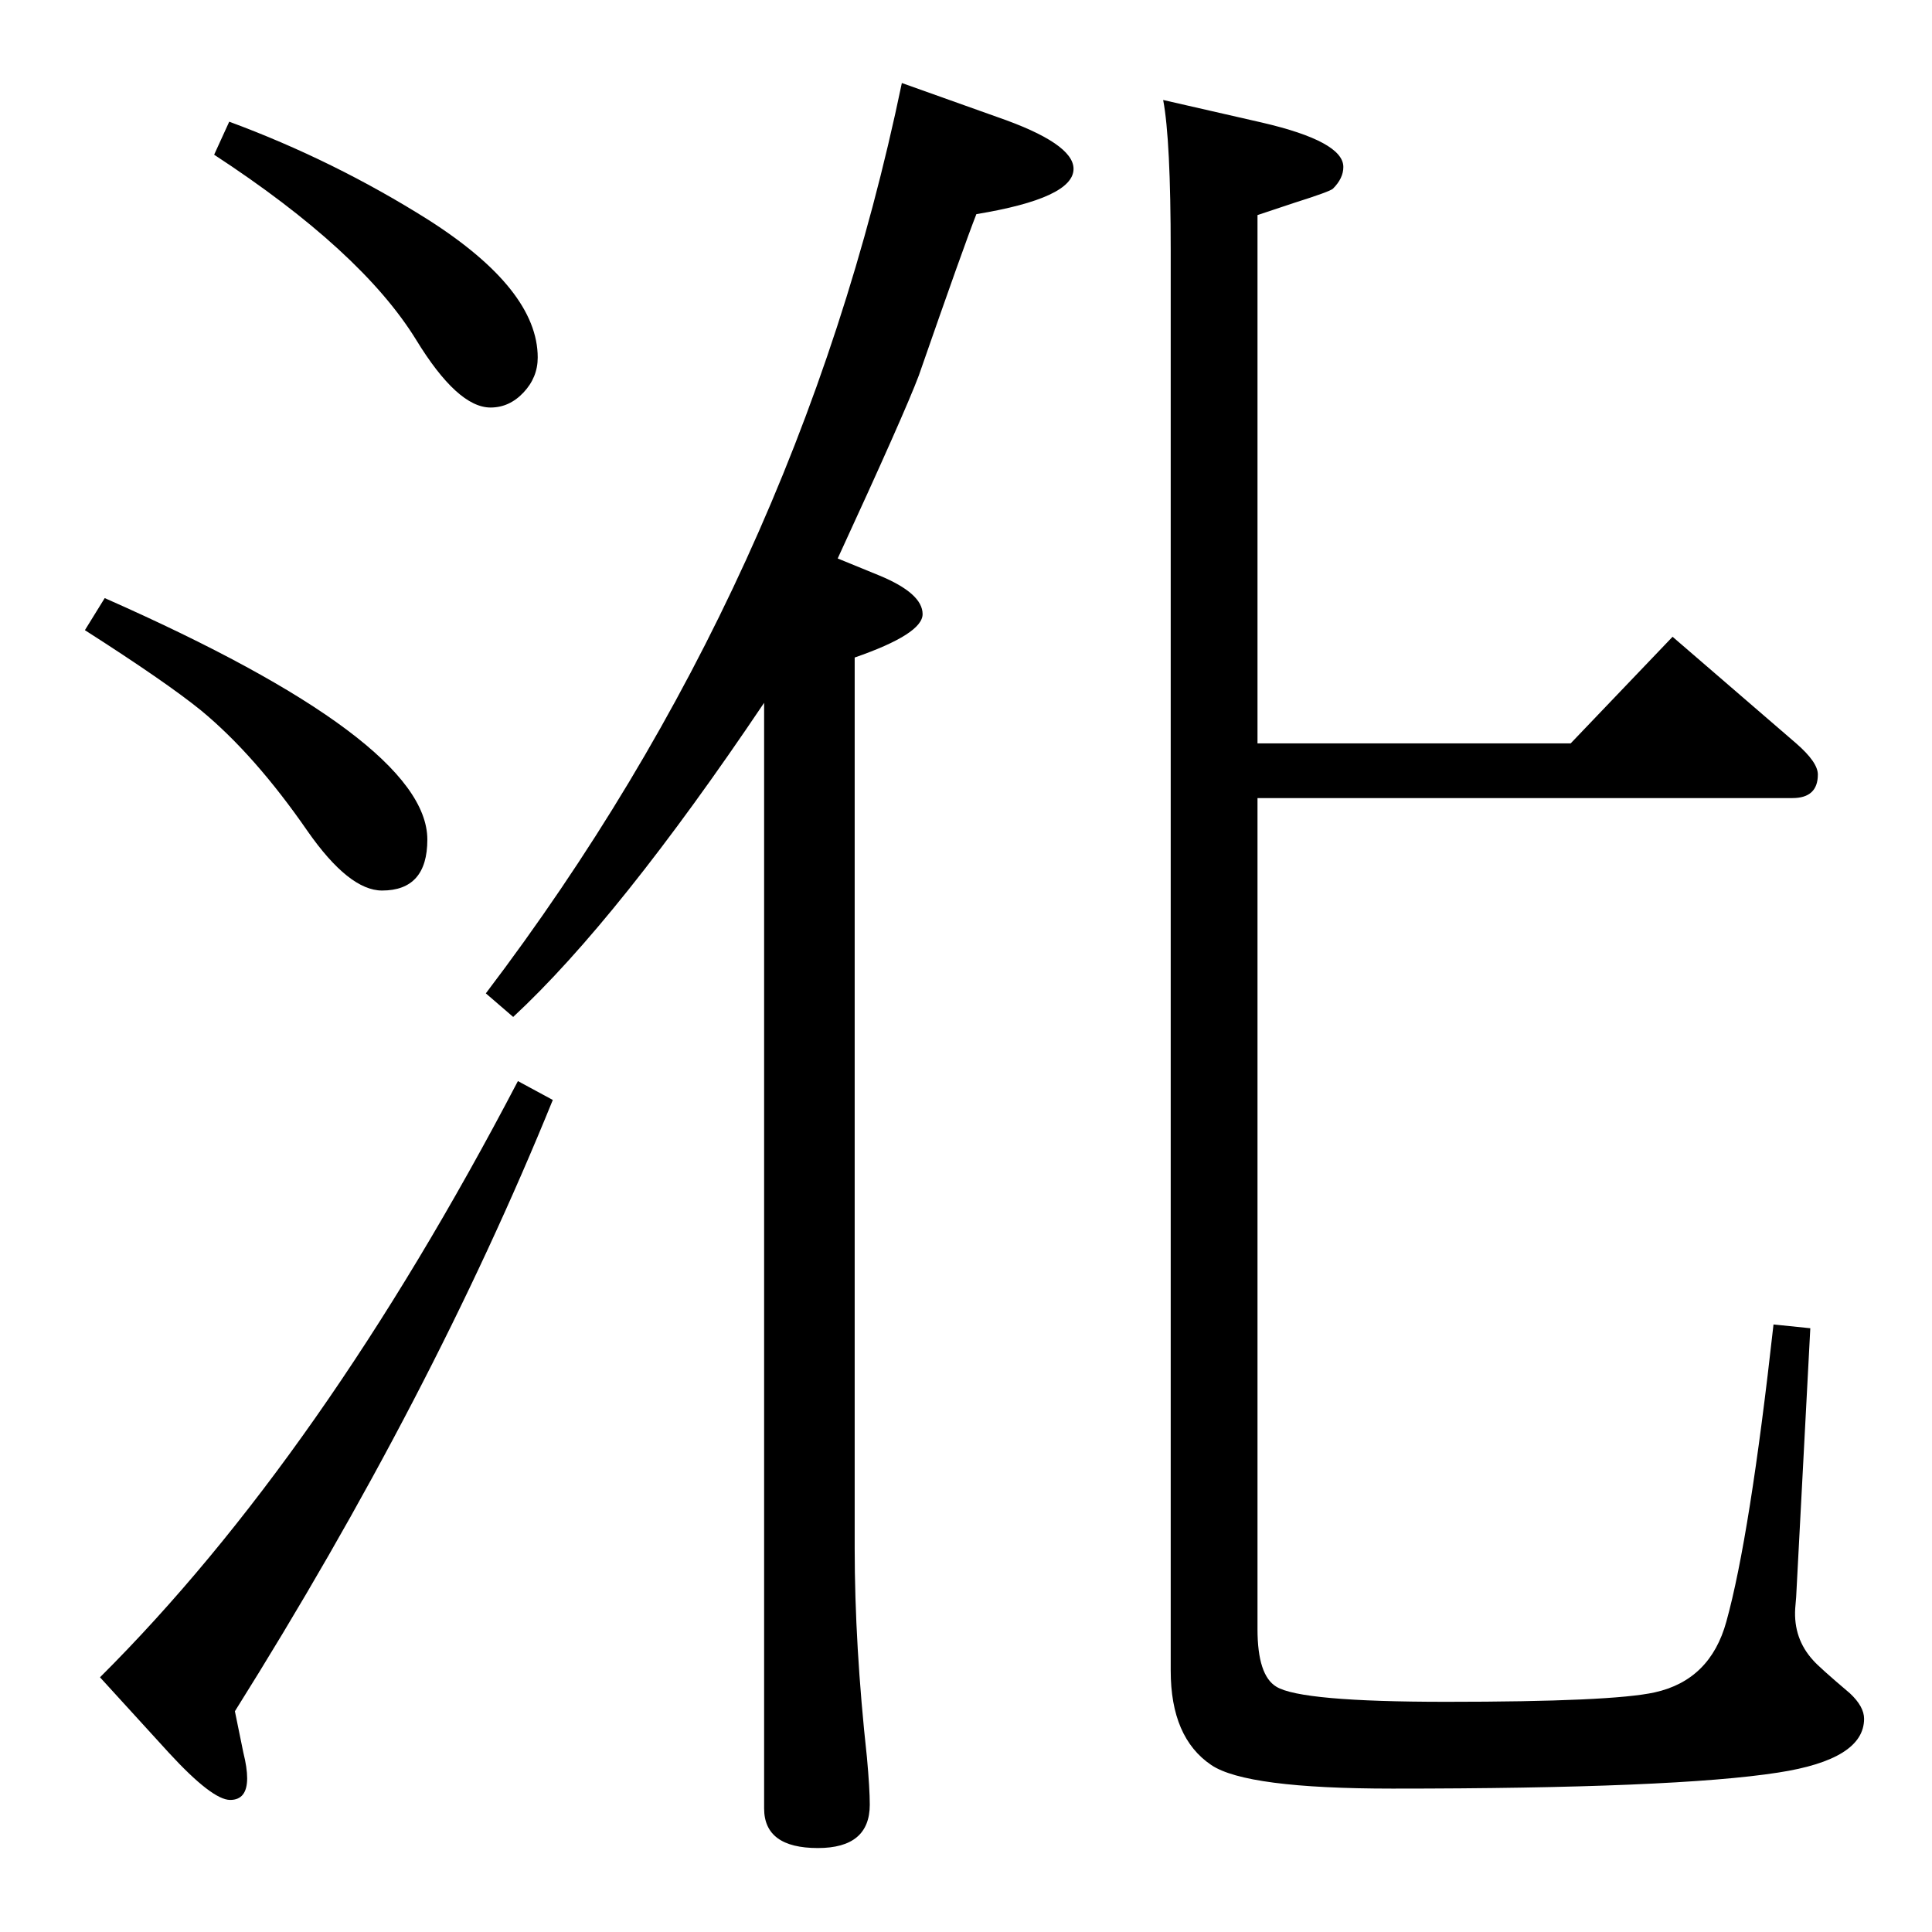 <?xml version="1.0" standalone="no"?>
<!DOCTYPE svg PUBLIC "-//W3C//DTD SVG 1.1//EN" "http://www.w3.org/Graphics/SVG/1.1/DTD/svg11.dtd" >
<svg xmlns="http://www.w3.org/2000/svg" xmlns:xlink="http://www.w3.org/1999/xlink" version="1.1" viewBox="0 -410 2048 2048">
  <g transform="matrix(1 0 0 -1 0 1638)">
   <path fill="currentColor"
d="M956 1960l101 -36q81 -28 81 -55q0 -31 -103 -48q-13 -33 -61 -171q-15 -40 -86 -194l44 -18q46 -19 46 -41q0 -21 -72 -46v-944q0 -103 13 -222q3 -33 3 -50q0 -46 -55 -46q-57 0 -57 42v1172q-154 -229 -266 -333l-29 25q331 436 441 965zM1665 1260l108 113l131 -113
q23 -20 23 -33q0 -25 -27 -25h-567v-881q0 -49 20 -61q26 -16 180 -16q176 0 221 10q59 13 76 75q25 90 50 315l39 -4l-15 -285l-1 -12q-2 -32 19 -55q6 -7 39 -35q15 -14 15 -27q0 -43 -91 -57q-109 -17 -409 -17q-155 0 -192 25q-43 29 -43 100v1505q0 118 -8 160l105 -24
q86 -20 86 -47q0 -12 -11 -23q-3 -3 -41 -15l-39 -13v-560h332zM549 902l37 -20q-128 -315 -337 -648l9 -44q4 -16 4 -27q0 -23 -18 -23q-19 0 -65 50l-73 80q235 234 443 632zM111 1414q342 -151 342 -256q0 -54 -48 -54q-35 0 -79 63q-56 81 -113 128q-37 30 -123 85z
M243 1919q111 -41 211 -104q116 -74 116 -146q0 -21 -15 -37t-35 -16q-35 0 -79 72q-58 94 -214 196z" />
  </g>

</svg>
